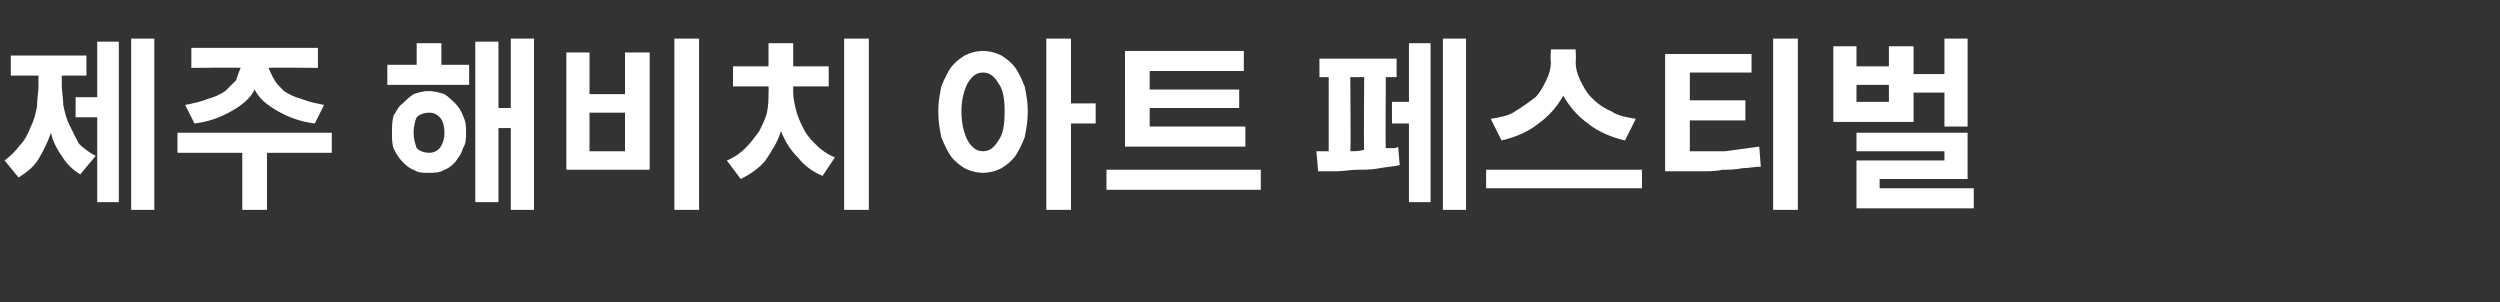 <?xml version="1.0" standalone="no"?><!DOCTYPE svg PUBLIC "-//W3C//DTD SVG 1.1//EN" "http://www.w3.org/Graphics/SVG/1.1/DTD/svg11.dtd"><svg xmlns="http://www.w3.org/2000/svg" version="1.1" width="162px" height="19.6px" viewBox="0 -2 162 19.6" style="top:-2px"><rect x="0" y="-2" width="162" height="19.6" fill="#333333" stroke="none"/><desc>제주 해비치 아트 페스티벌</desc><defs/><g id="Polygon114390"><path d="m8.5.5h1.5v11.1H8.5V.5zM6.3 4.3V.7h1.4v10.4H6.3V5.6H4.9V4.3h1.4zM4 2.9s.02.57 0 .6c0 .4.1.9.1 1.3c.1.5.2.9.4 1.3l.6 1.2c.3.3.7.6 1.1.8l-1 1.2C4.7 9 4.3 8.6 4 8.1c-.3-.4-.6-1-.7-1.5c-.2.6-.5 1.2-.8 1.7c-.3.5-.8.9-1.3 1.2L.3 8.4c.4-.3.7-.6 1-1c.3-.3.5-.7.7-1.2c.2-.4.3-.8.4-1.3c0-.5.1-1 .1-1.4c-.02-.03 0-.6 0-.6H.7V1.6h4.9v1.3H4zM12.6 6L12 4.8c.5-.1 1-.2 1.5-.4c.4-.1.8-.3 1.1-.5l.7-.7c.1-.3.2-.6.3-.8c-.04-.04-3.2 0-3.2 0V1.1h8.2v1.3s-3.15-.04-3.2 0c.1.2.2.5.4.8c.1.2.3.4.6.7c.3.2.7.4 1.1.5c.5.2 1 .3 1.5.4L20.4 6c-.9-.1-1.7-.4-2.4-.8c-.7-.4-1.2-.8-1.5-1.4c-.3.6-.8 1-1.5 1.4c-.7.4-1.5.7-2.4.8zm8.9.6v1.3h-4.2v3.7h-1.6V7.9h-4.2V6.6h10zM33.1.5h1.5v11.1h-1.5V6.3h-.8v4.8h-1.5V.7h1.5v4.3h.8V.5zm-4.5.3v1.4h1.8v1.3h-5.3V2.2h1.9V.8h1.6zm-.8 3.1c.3 0 .7.1 1 .2c.3.2.5.4.7.6c.2.2.4.5.5.8c.2.4.2.7.2 1.1c0 .4 0 .7-.2 1c-.1.4-.3.6-.5.9c-.2.2-.4.4-.7.5c-.3.2-.7.2-1 .2c-.4 0-.7 0-1-.2c-.3-.1-.5-.3-.7-.5c-.3-.3-.4-.5-.6-.9c-.1-.3-.1-.6-.1-1c0-.4 0-.7.1-1.1c.2-.3.3-.6.6-.8c.2-.2.4-.4.7-.6c.3-.1.6-.2 1-.2zm0 4c.3 0 .5-.1.7-.3c.2-.3.3-.6.3-1c0-.4-.1-.8-.3-1c-.2-.2-.4-.3-.7-.3c-.3 0-.6.1-.8.3c-.1.2-.2.6-.2 1c0 .4.1.7.2 1c.2.2.5.3.8.3zM43.7.5h1.6v11.1h-1.6V.5zm-7 .9h1.5v2.7h2.3V1.4h1.6v7.6h-5.4V1.4zm1.5 3.9v2.5h2.3V5.3h-2.3zM54.7.5h1.6v11.1h-1.6V.5zm-3.3 3.1v.4c0 .4.1.8.2 1.2c.1.4.3.8.5 1.2c.2.4.5.7.8 1c.3.3.7.6 1.2.8l-.8 1.2c-.7-.3-1.2-.7-1.6-1.2c-.5-.5-.8-1-1.1-1.7c-.2.7-.6 1.3-1 1.9c-.4.5-1 .9-1.6 1.2l-.9-1.2c.5-.2.9-.5 1.2-.8c.4-.4.6-.7.9-1.1c.2-.4.4-.8.5-1.2c.1-.5.1-.9.1-1.3c.02-.02 0-.4 0-.4h-2.3V2.3h2.3V.8h1.6v1.5h2.3v1.3h-2.3zM71 4.7v1.3h-1.6v5.6h-1.6V.5h1.6v4.2h1.6zm-7.3-3.4c.4 0 .8.1 1.2.3c.3.2.6.4.9.8c.2.3.4.7.6 1.2c.1.5.2 1 .2 1.6c0 .7-.1 1.2-.2 1.7c-.2.5-.4.9-.6 1.2c-.3.4-.6.6-.9.8c-.4.2-.8.3-1.2.3c-.4 0-.8-.1-1.2-.3c-.3-.2-.6-.4-.9-.8c-.2-.3-.4-.7-.6-1.2c-.1-.5-.2-1-.2-1.7c0-.6.1-1.1.2-1.6c.2-.5.4-.9.6-1.2c.3-.4.6-.6.9-.8c.4-.2.8-.3 1.2-.3zm0 6.5c.4 0 .7-.2 1-.7c.3-.4.4-1 .4-1.9c0-.8-.1-1.4-.4-1.8c-.3-.5-.6-.7-1-.7c-.4 0-.7.2-1 .7c-.2.4-.4 1-.4 1.8c0 .9.2 1.5.4 1.9c.3.5.6.7 1 .7zm17-1.6v1.3h-7.8V1.3h7.7v1.3h-6.1v1.2h5.8v1.2h-5.8v1.2h6.2zm-9 2.8h10v1.3h-10V9zM93.5.5h1.5v11.1h-1.5V.5zm-2.2 4.1V.8h1.4v10.3h-1.4V6h-1.1V4.6h1.1zM89.8 3s-.03 4.63 0 4.6h.4c.2 0 .3 0 .4-.1l.1 1.2c-.4.1-.8.1-1.3.2c-.5.1-1 .1-1.4.1c-.5 0-1 .1-1.4.1h-1.2c.03-.02-.1-1.3-.1-1.3h.8V3h-.6V1.8h5v1.2h-.7zm-2.3 0s.04 4.76 0 4.8c.3 0 .6 0 .9-.1c-.04.03 0-4.7 0-4.7h-.9zM106 5.7l-.7 1.4c-.9-.2-1.8-.6-2.4-1.1c-.7-.5-1.2-1.1-1.6-1.8c-.4.7-.9 1.3-1.6 1.8c-.6.5-1.5.9-2.4 1.1l-.7-1.4c.6-.1 1.2-.2 1.6-.5c.5-.3.9-.6 1.3-.9c.3-.3.5-.7.7-1.1c.2-.4.3-.8.3-1.2c-.05-.02 0-.8 0-.8h1.6s.04.78 0 .8c0 .4.1.8.3 1.2c.2.4.4.8.7 1.1c.4.4.8.7 1.3.9c.4.3 1 .4 1.6.5zM96.3 9h10.1v1.2H96.3V9zM114.9.5h1.6v11.1h-1.6V.5zm-5.4 5.3v2h2.3l2.2-.3l.1 1.3c-.4 0-.8.1-1.2.1c-.5.1-.9.1-1.3.1c-.4.1-.9.1-1.3.1h-2.4V1.5h5.6v1.2h-4v1.8h3.6v1.3h-3.6zM124 4v1.9h-5.2V1h1.5v1.3h2.1V1h1.6v1.8h2V.5h1.5v5.7H126V4h-2zm-1.6.6V3.5h-2.1v1.1h2.1zm-.6 5.6h6.1v1.3h-7.6V8.4h5.7v-.6h-5.7V6.6h7.2v3h-5.7v.6z" stroke="none" fill="#fff"/></g></svg>